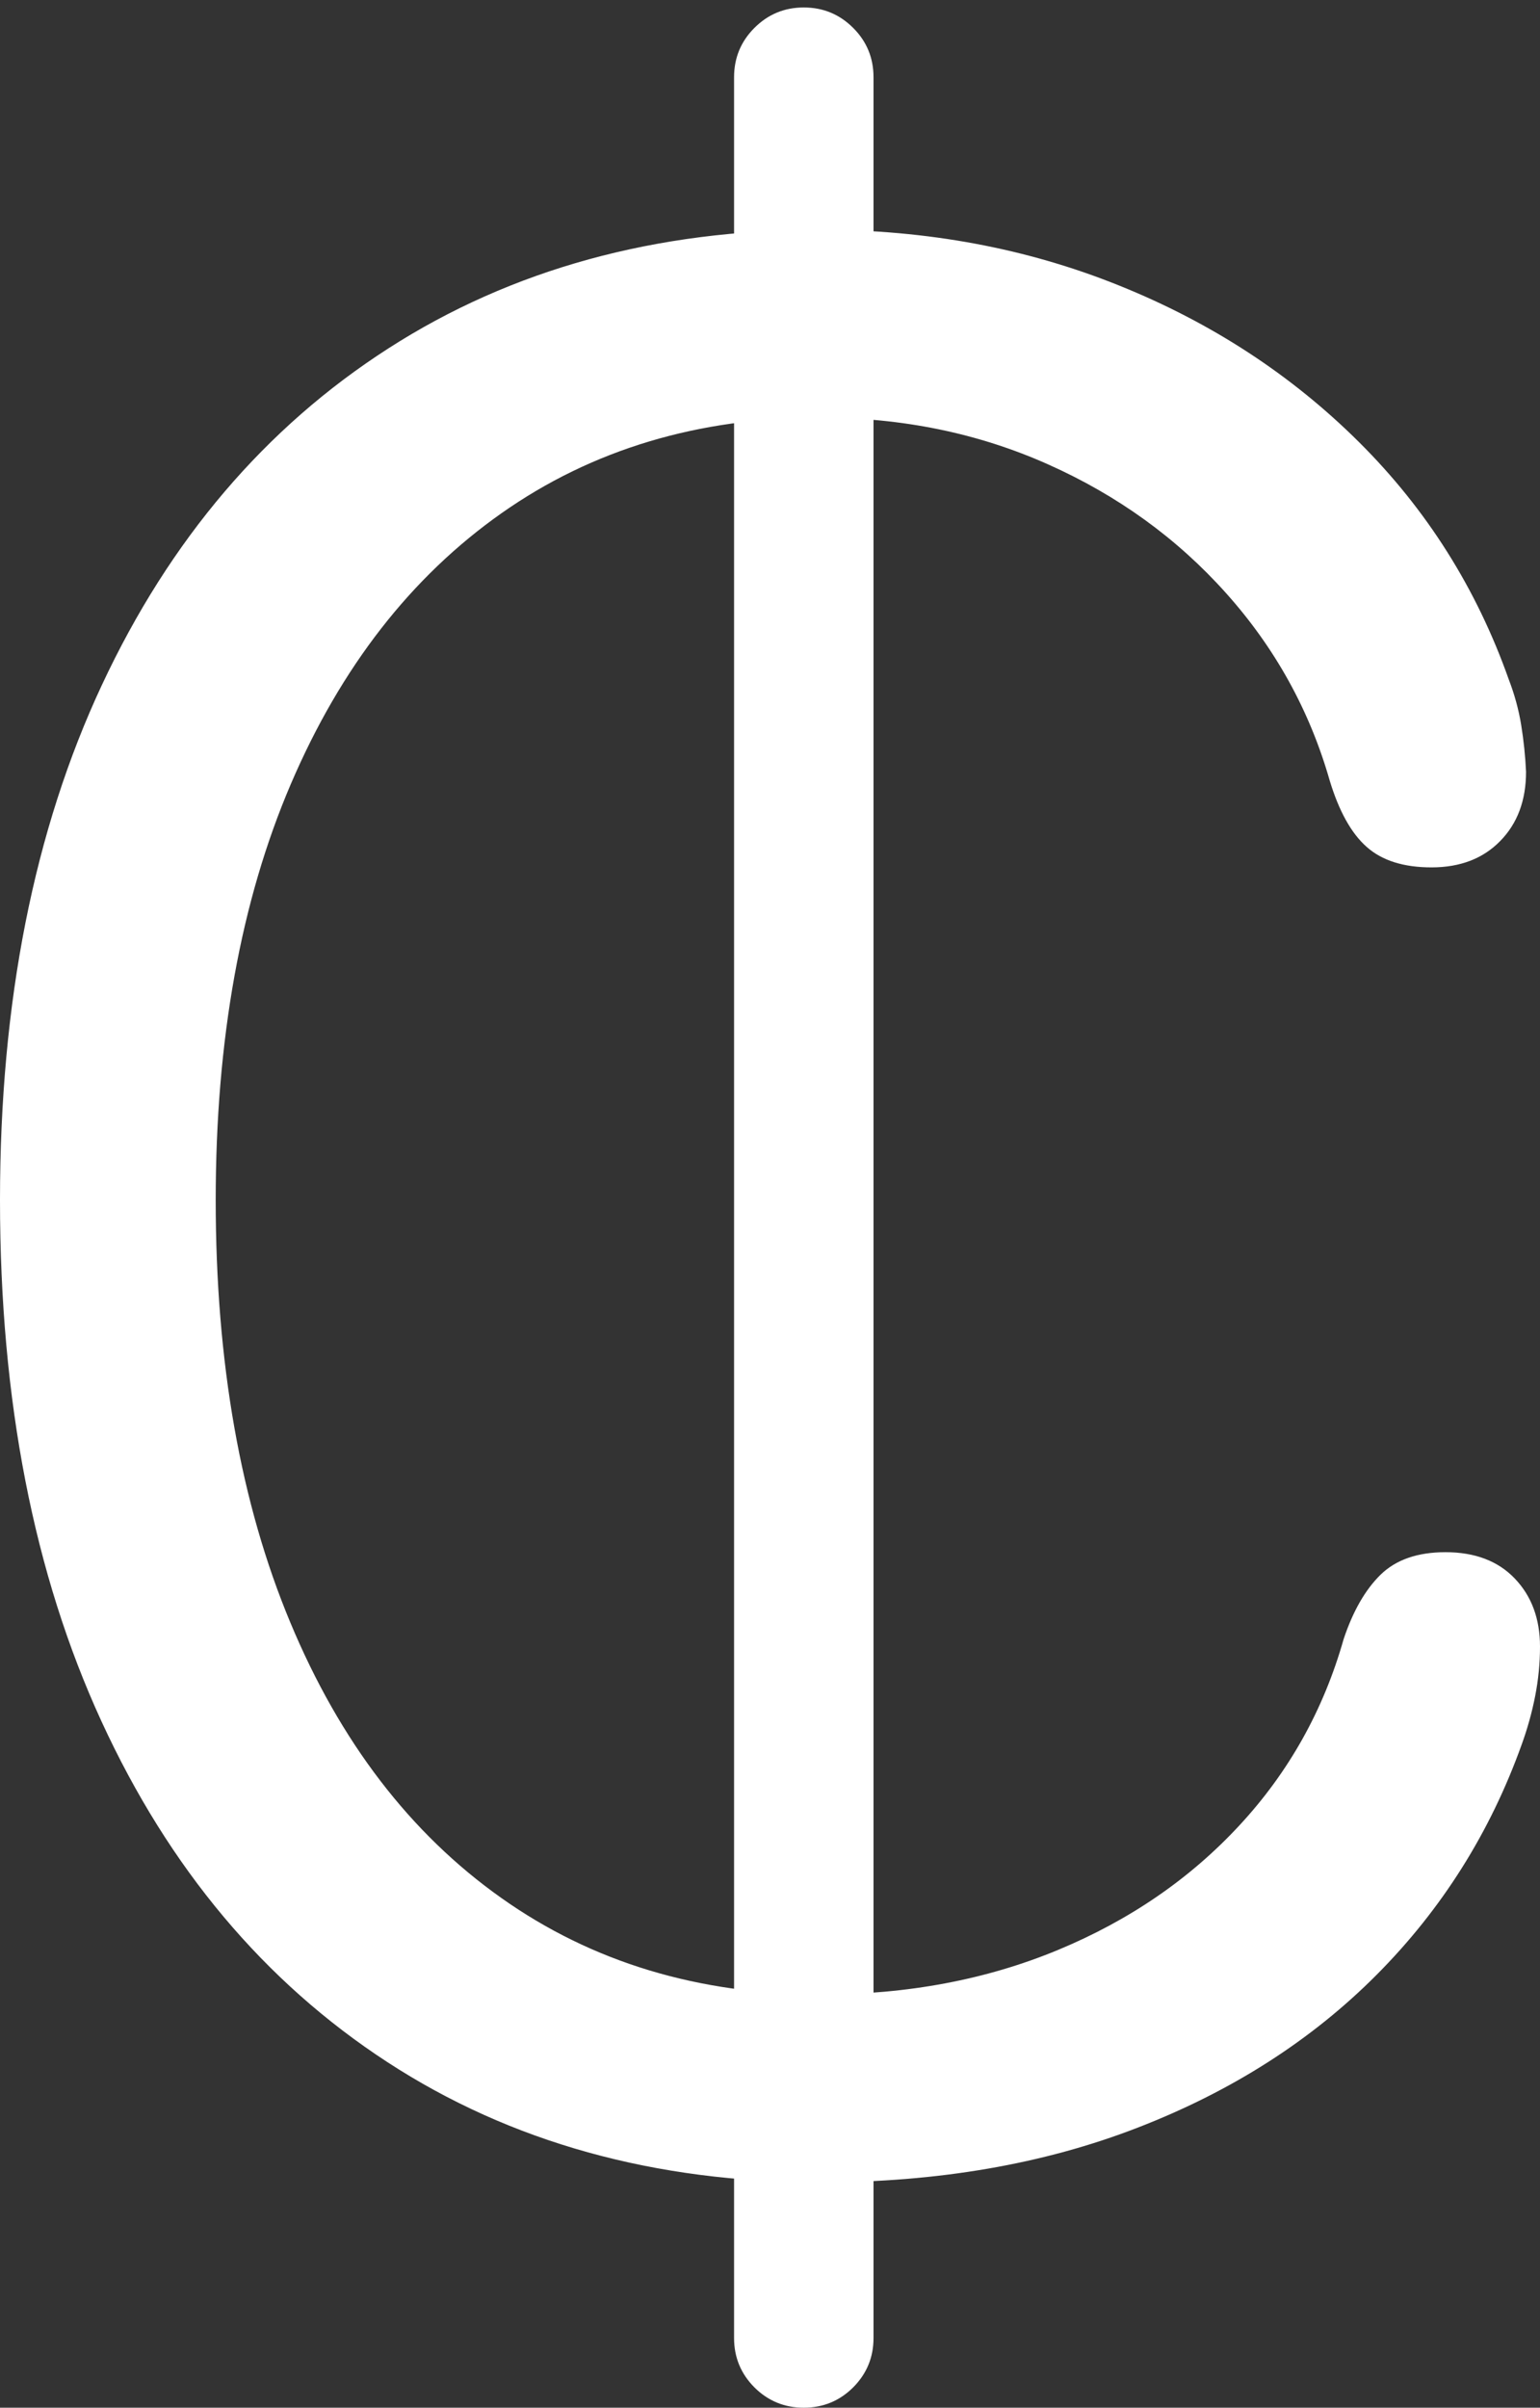 <?xml version="1.0" encoding="UTF-8"?>
<!--Generator: Apple Native CoreSVG 175.5-->
<!DOCTYPE svg
PUBLIC "-//W3C//DTD SVG 1.1//EN"
       "http://www.w3.org/Graphics/SVG/1.1/DTD/svg11.dtd">
<svg version="1.1" xmlns="http://www.w3.org/2000/svg" xmlns:xlink="http://www.w3.org/1999/xlink" width="14.014" height="21.904">
 <rect width="100%" height="100%" fill="#333333" stroke="none"/>
 <g>
  <rect height="21.904" opacity="0" width="14.014" x="0" y="0"/>
  <path d="M7.461 19.854Q9.072 19.854 10.356 19.355Q11.641 18.857 12.529 17.964Q13.418 17.07 13.848 15.869Q13.926 15.654 13.97 15.43Q14.014 15.205 14.014 14.98Q14.014 14.6 13.784 14.36Q13.555 14.121 13.154 14.121Q12.773 14.121 12.563 14.326Q12.354 14.531 12.227 14.912Q11.953 15.879 11.279 16.606Q10.605 17.334 9.629 17.739Q8.652 18.145 7.471 18.145Q5.801 18.145 4.561 17.266Q3.32 16.387 2.642 14.761Q1.963 13.135 1.963 10.918Q1.963 8.73 2.646 7.134Q3.33 5.537 4.565 4.668Q5.801 3.799 7.461 3.799Q8.584 3.799 9.536 4.224Q10.488 4.648 11.157 5.396Q11.826 6.143 12.1 7.1Q12.227 7.52 12.437 7.705Q12.646 7.891 13.027 7.891Q13.418 7.891 13.652 7.651Q13.887 7.412 13.887 7.021Q13.877 6.807 13.843 6.597Q13.809 6.387 13.73 6.182Q13.291 4.941 12.368 4.023Q11.445 3.105 10.185 2.598Q8.926 2.09 7.461 2.09Q5.215 2.09 3.535 3.169Q1.855 4.248 0.928 6.23Q0 8.213 0 10.918Q0 13.652 0.923 15.659Q1.846 17.666 3.525 18.76Q5.205 19.854 7.461 19.854ZM7.314 21.904Q7.578 21.904 7.764 21.719Q7.949 21.533 7.949 21.27L7.949 0.703Q7.949 0.439 7.764 0.254Q7.578 0.068 7.314 0.068Q7.051 0.068 6.865 0.254Q6.68 0.439 6.68 0.703L6.68 21.27Q6.68 21.533 6.865 21.719Q7.051 21.904 7.314 21.904Z" fill="#ffffff"/>
 </g>
</svg>
